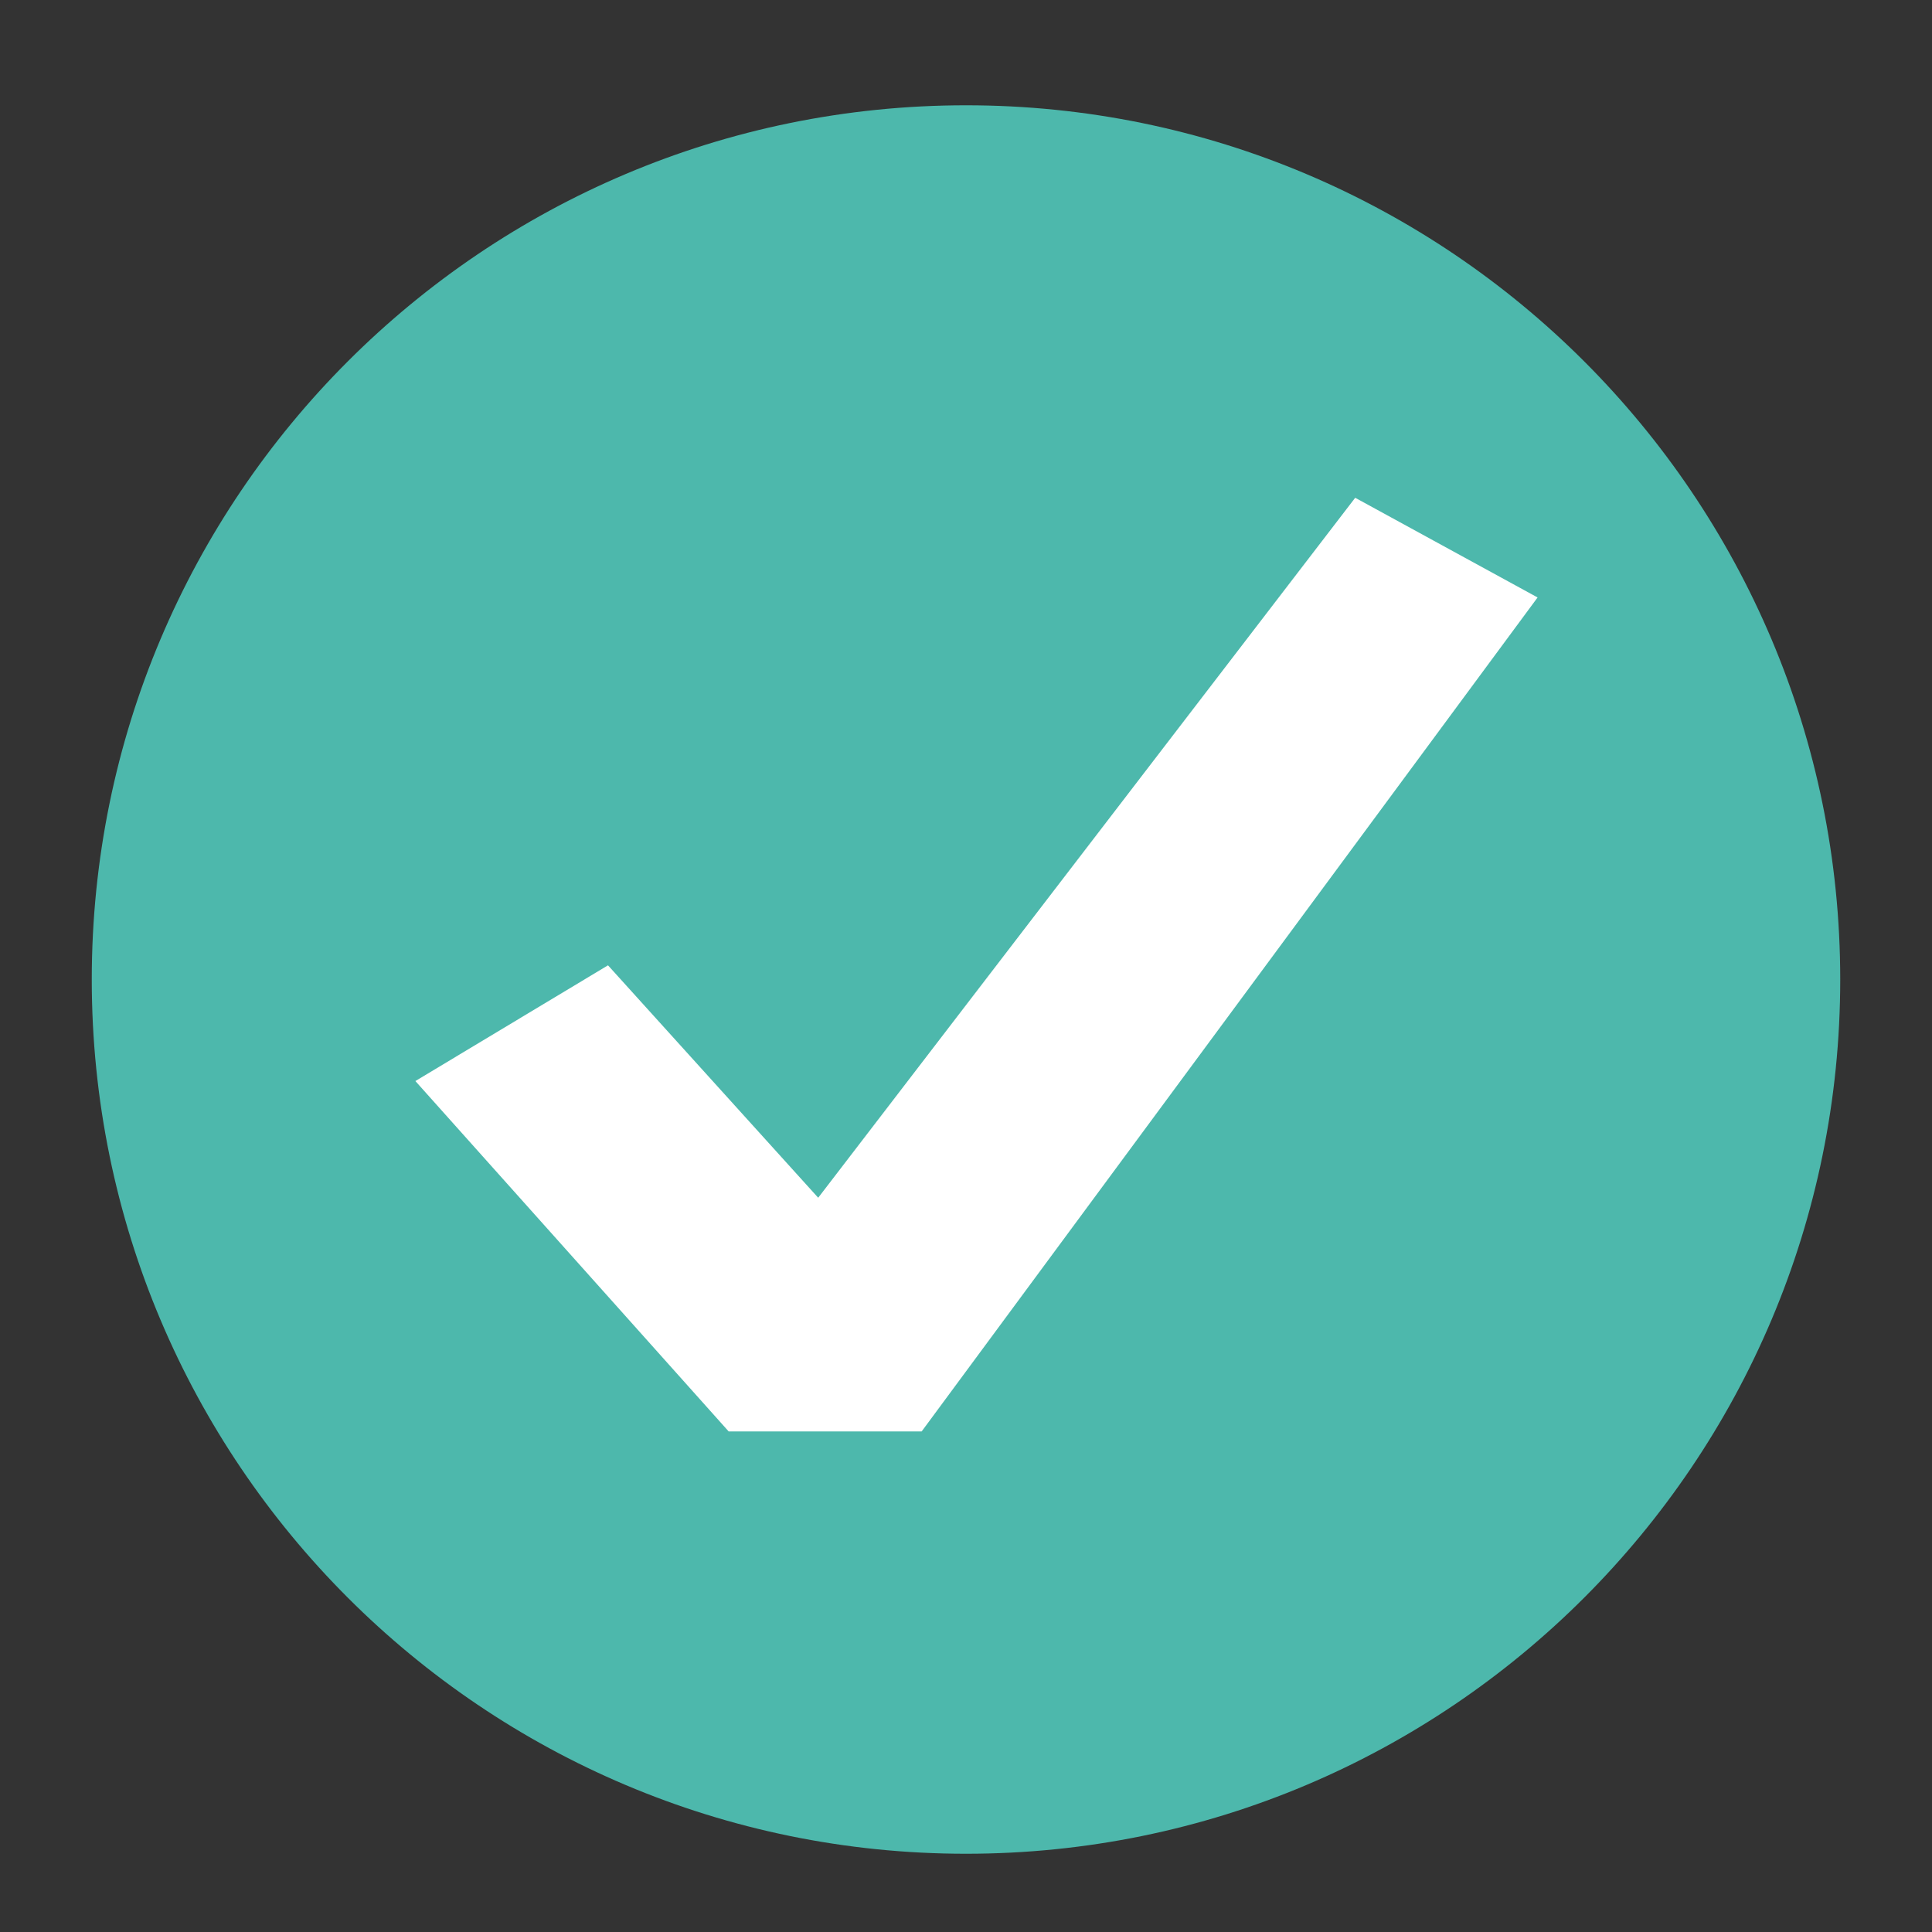 <svg width="20" height="20" viewBox="0 0 20 20" fill="none" xmlns="http://www.w3.org/2000/svg">
<rect x="0" y="0" width="20" height="20" fill="#333333" stroke="none"/>
<g id="Frame" clip-path="url(#clip0_1_13823)">
<g id="Group">
<path id="Vector" d="M10 18.69C14.722 18.69 18.55 14.862 18.55 10.14C18.55 5.418 14.722 1.59 10 1.59C5.278 1.59 1.45 5.418 1.45 10.14C1.45 14.862 5.278 18.69 10 18.69Z" fill="#4DB8AC" stroke="#4DB8AC"/>
<path id="Vector_2" fill-rule="evenodd" clip-rule="evenodd" d="M4.3 11.191L7.543 14.818H9.541L15.917 6.185L14.029 5.153L8.47 12.399L6.294 9.993L4.3 11.191Z" fill="white"/>
</g>
</g>
<defs>
<clipPath id="clip0_1_13823">
<rect width="19" height="19" fill="white" transform="translate(0.5 0.64)"/>
</clipPath>
</defs>
</svg>
